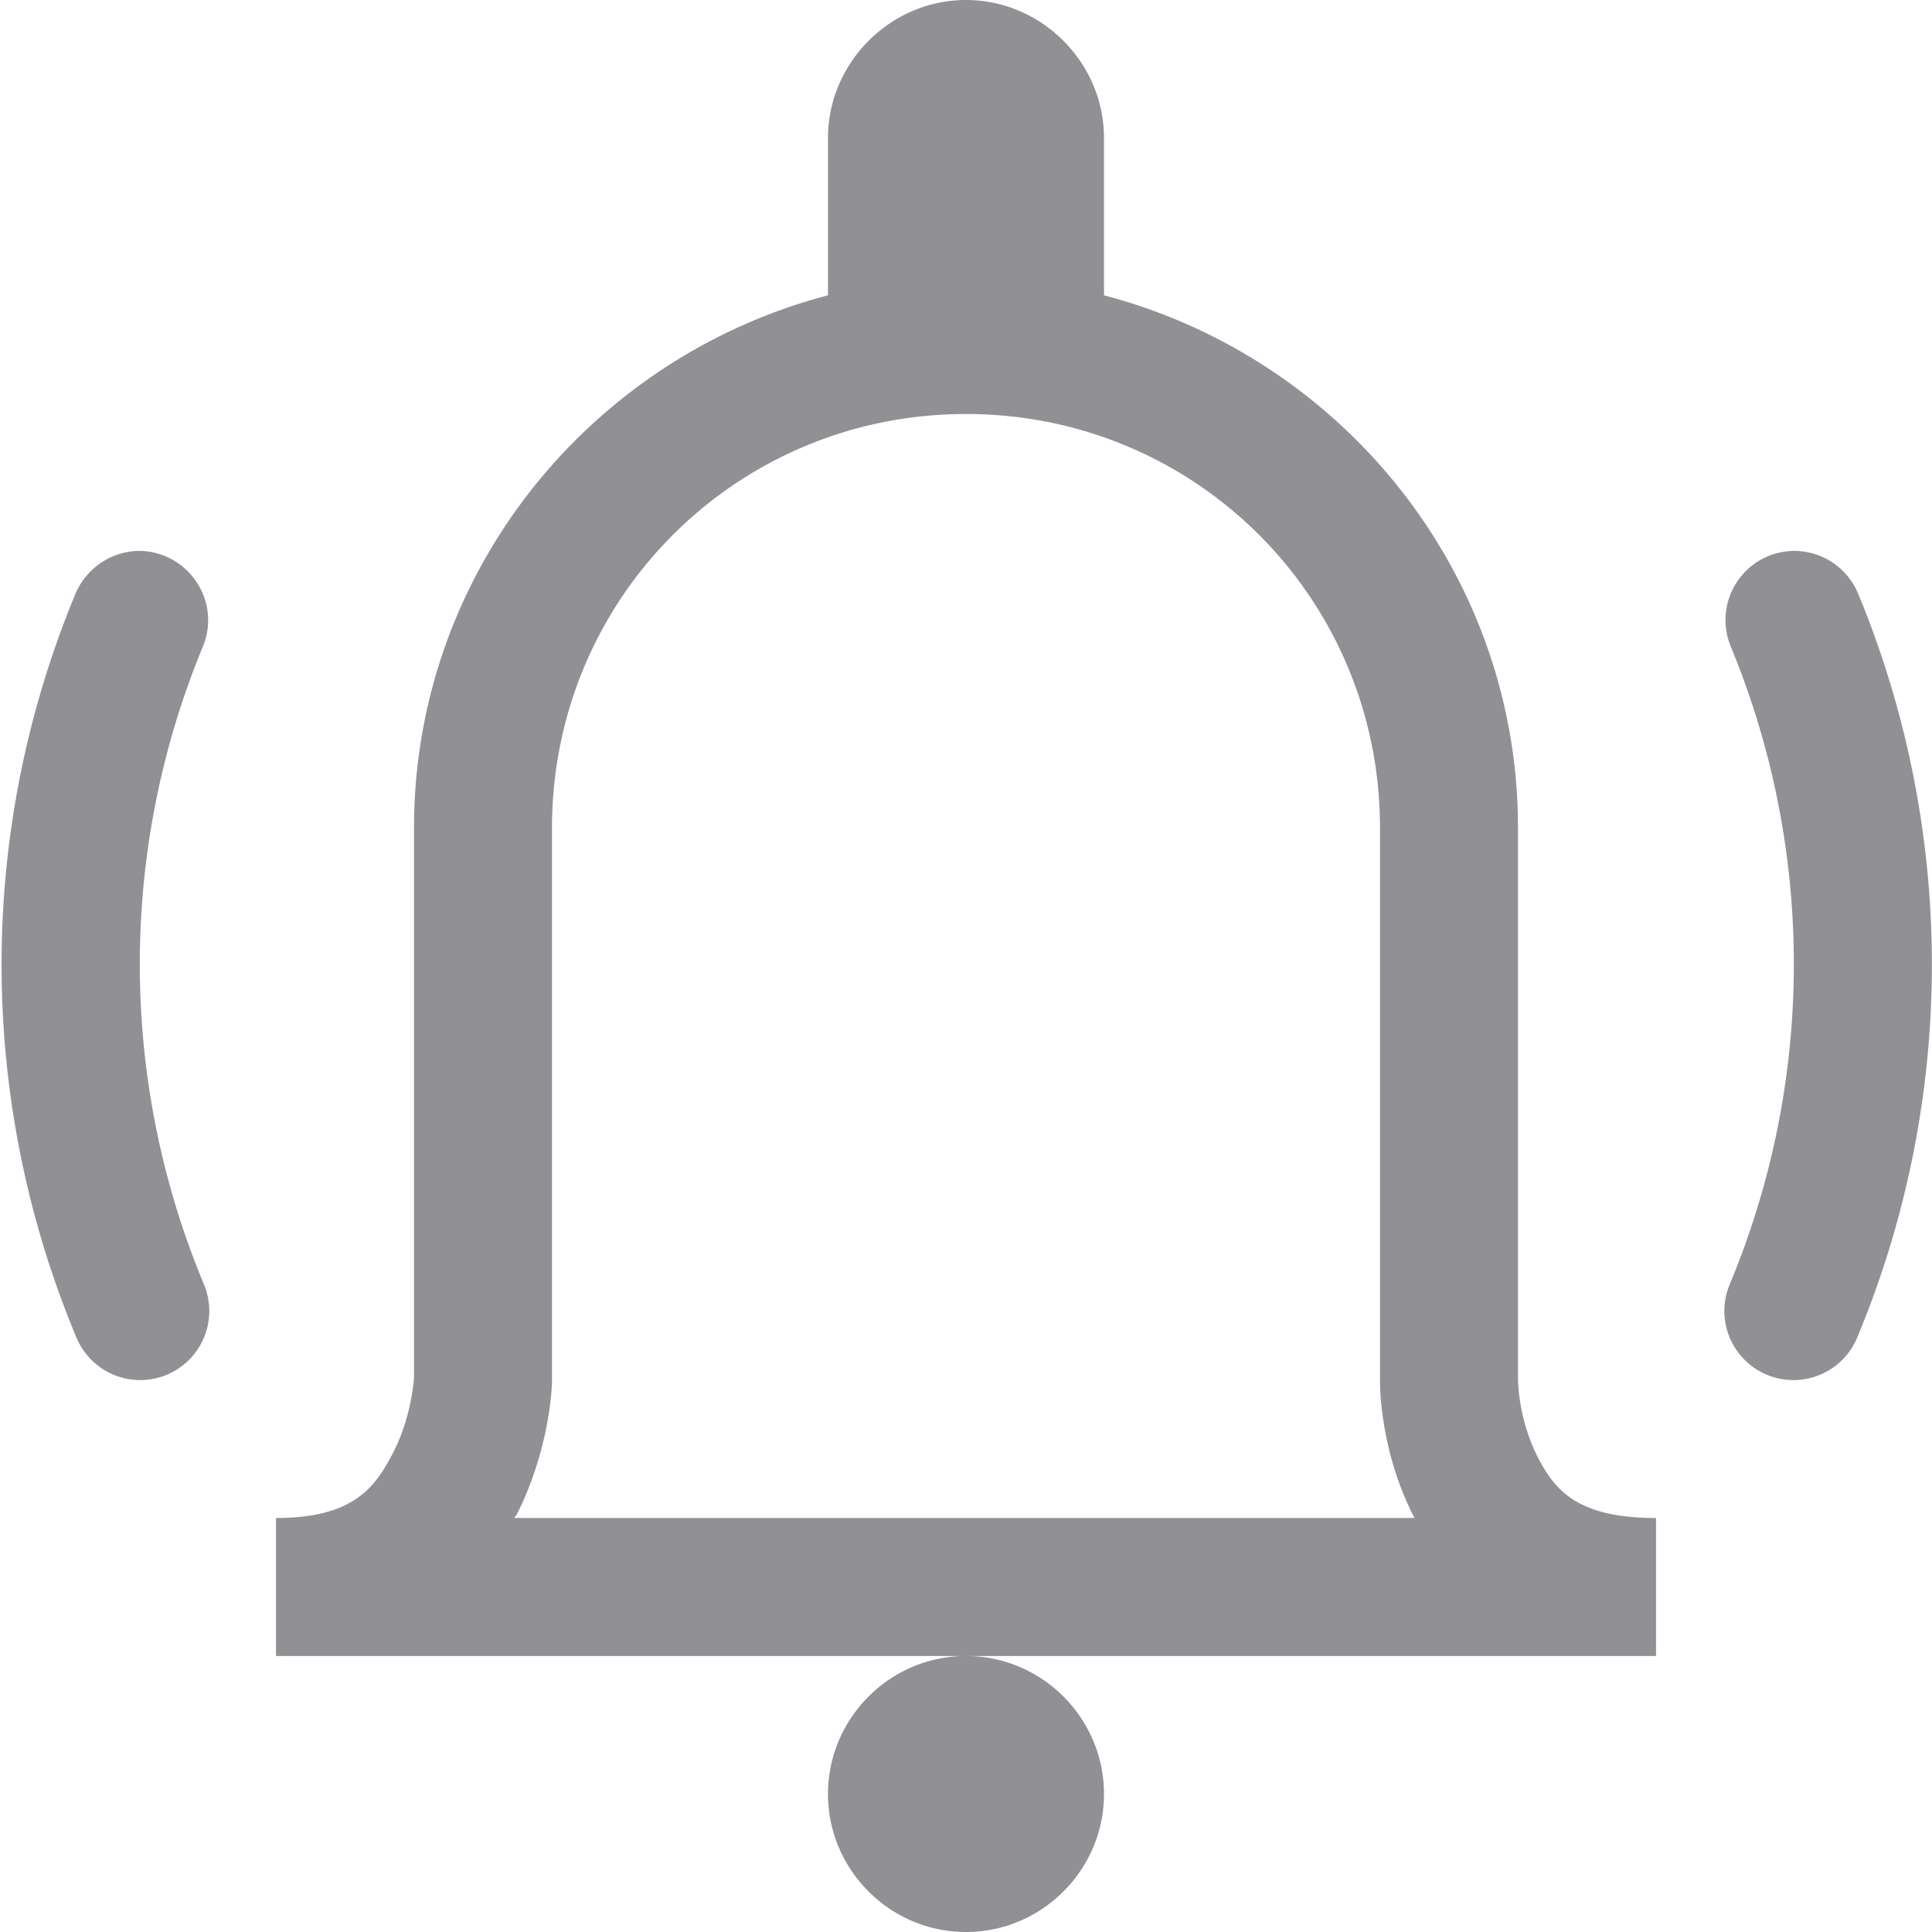 <svg width="14" height="14" fill="none" xmlns="http://www.w3.org/2000/svg"><path d="M7 0c-.547 0-1 .453-1 1v1.14C4.281 2.59 3 4.146 3 6v3.984s-.016.278-.148.536c-.133.261-.293.48-.852.48v1h10v-1c-.594 0-.746-.219-.871-.469a1.388 1.388 0 01-.129-.527V6c0-1.855-1.281-3.41-3-3.86V1c0-.547-.453-1-1-1zm0 12c-.55 0-1 .45-1 1s.45 1 1 1 1-.45 1-1-.45-1-1-1zm0-9c1.664 0 3 1.336 3 3v3.996s-.012.477.234.973c.004.011.012.02.016.031H3.727a.085.085 0 01.015-.02c.25-.492.258-.964.258-.964V6c0-1.664 1.336-3 3-3zm-6.004.992a.51.51 0 00-.453.32 7.006 7.006 0 00.012 5.383.5.5 0 00.922-.39 6.023 6.023 0 01-.008-4.617.496.496 0 00-.047-.473.5.5 0 00-.426-.223zm12.004 0a.501.501 0 00-.457.696 6.024 6.024 0 01-.008 4.617.5.5 0 00.922.39 7.024 7.024 0 00.012-5.383.503.503 0 00-.469-.32z" fill="#919095"/></svg>